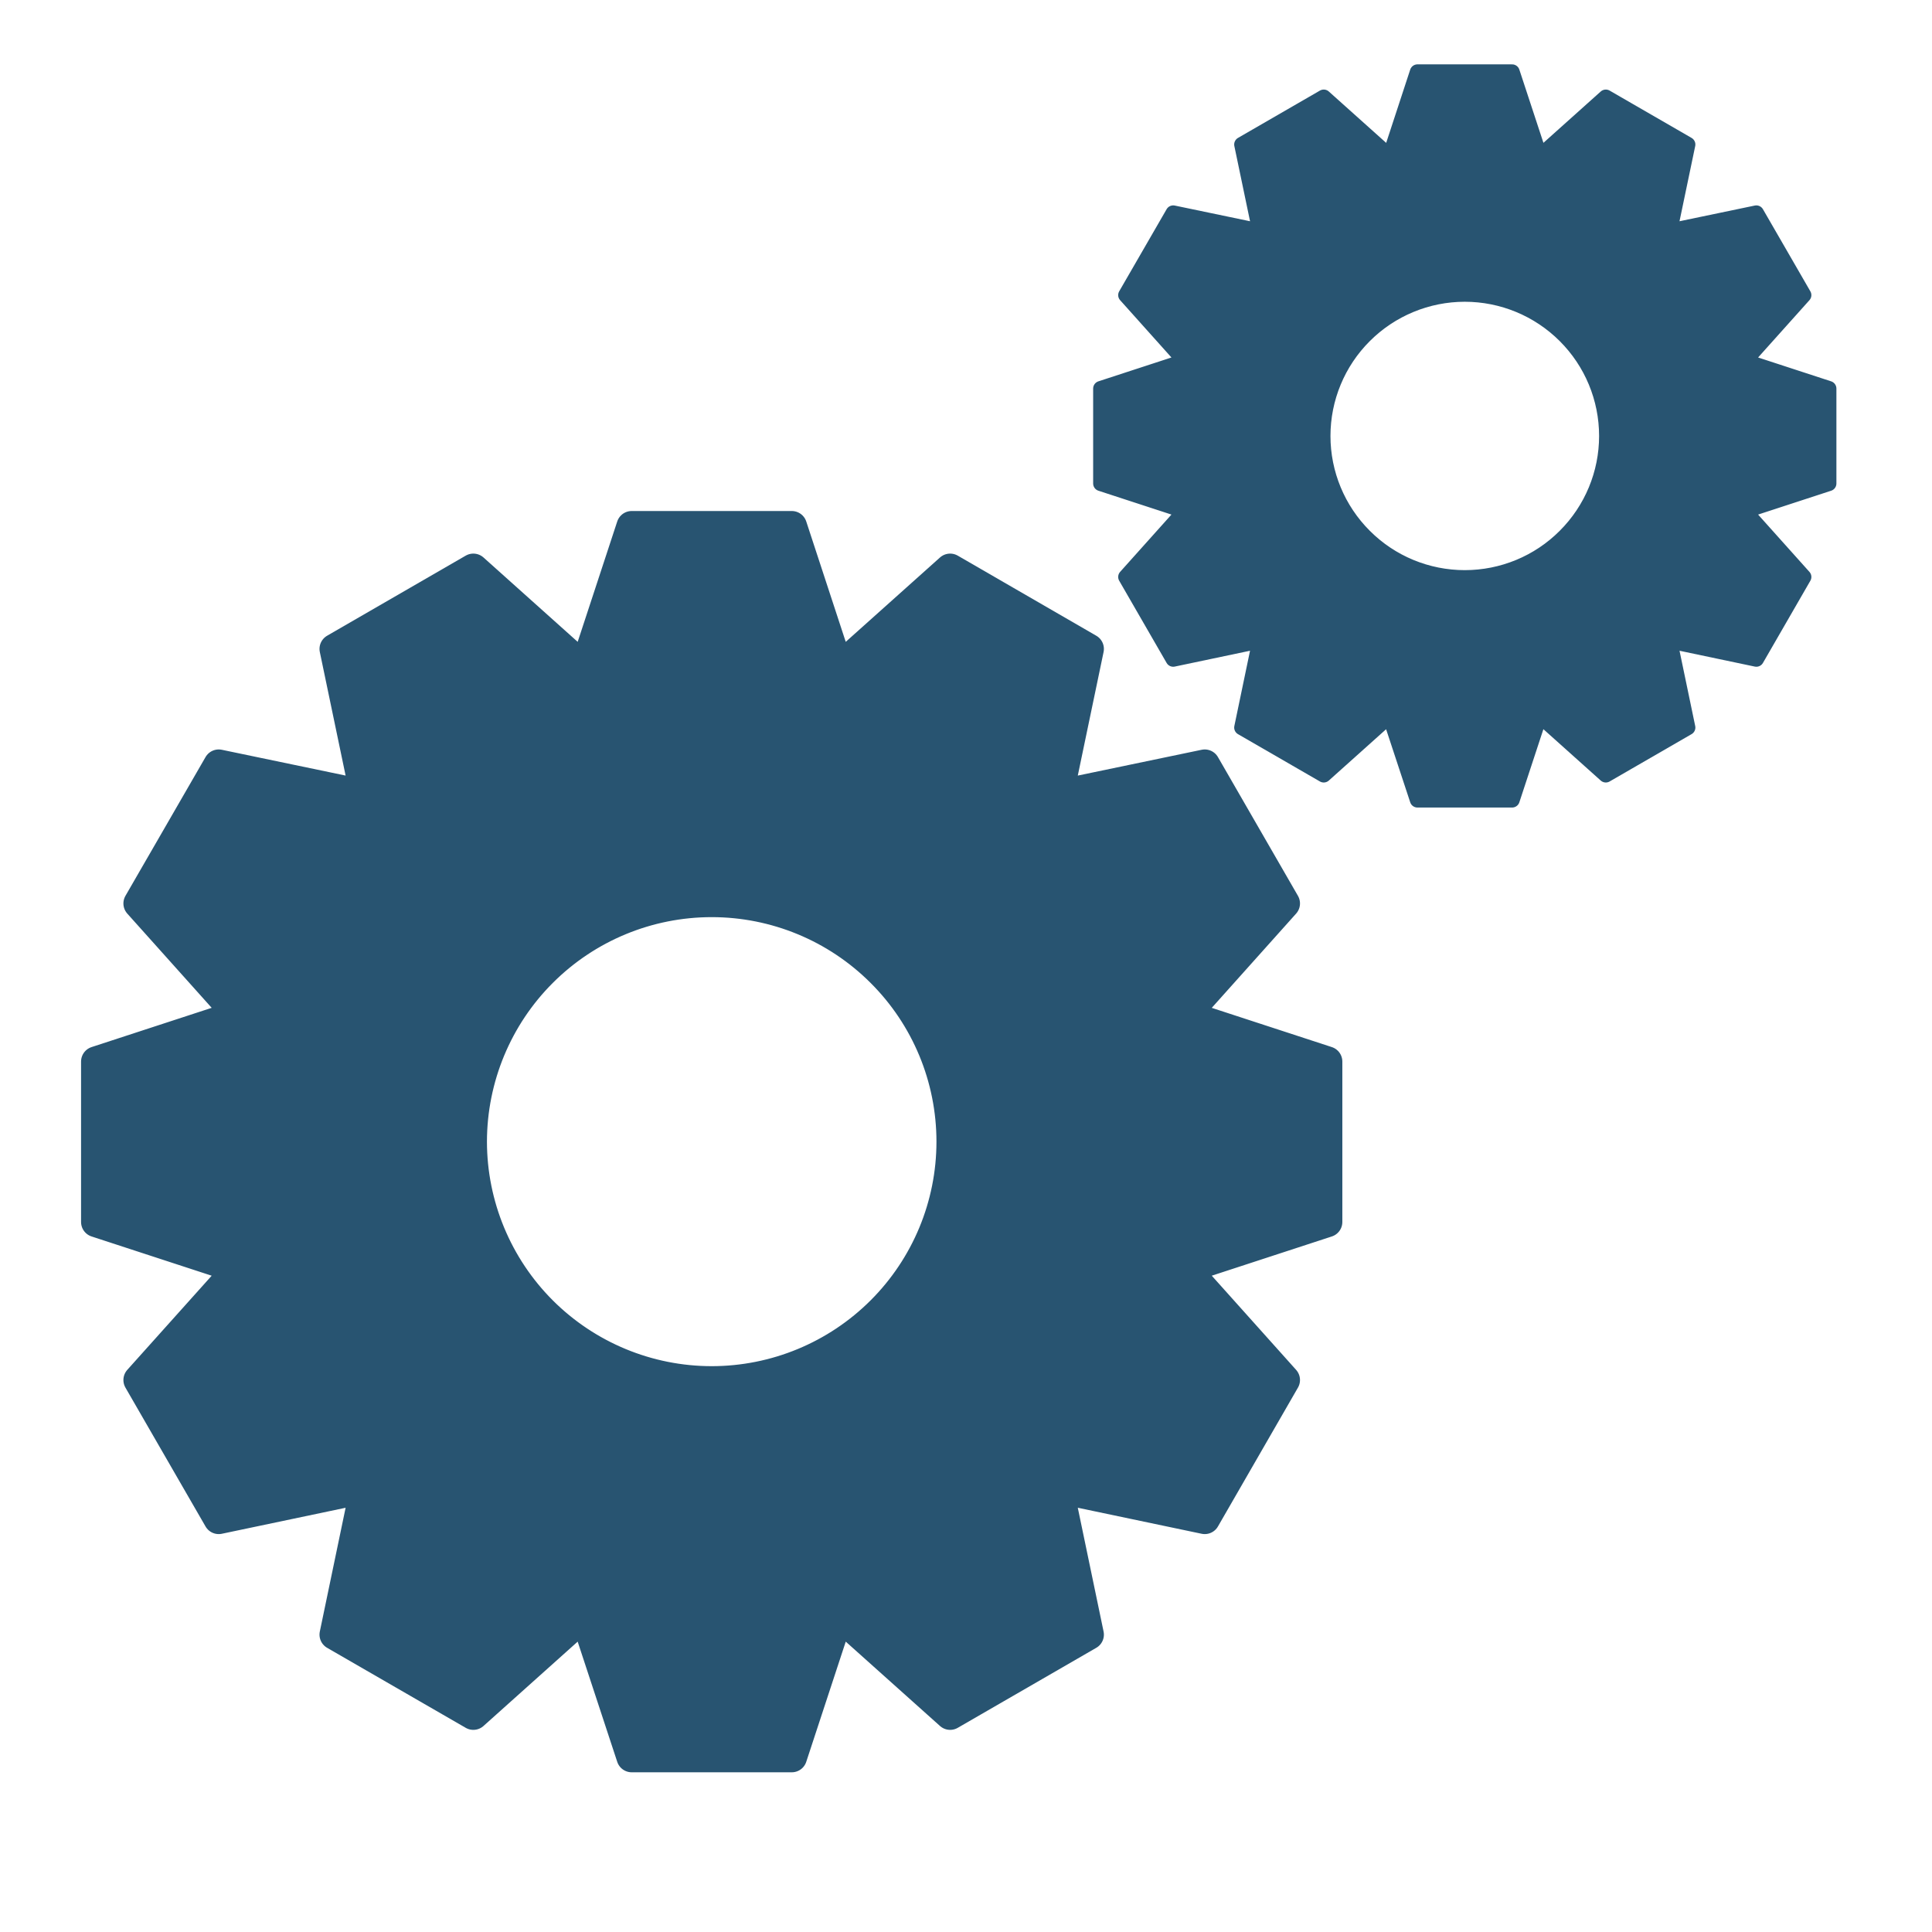 <svg width="24" height="24" viewBox="0 0 24 24" fill="none" xmlns="http://www.w3.org/2000/svg">
<path d="M7.847 6.537L7.295 8.217L7.298 8.431L7.193 8.242L5.88 7.066L4.158 8.061L4.518 9.786L4.633 9.974L4.445 9.859L2.717 9.499L1.722 11.223L2.899 12.537L3.087 12.642L2.873 12.639L1.196 13.187V15.18L2.873 15.728L3.087 15.725L2.899 15.83L1.722 17.143L2.717 18.868L4.445 18.505L4.633 18.393L4.518 18.578L4.158 20.306L5.88 21.3L7.193 20.124L7.298 19.936L7.295 20.15L7.847 21.827H9.836L10.387 20.15L10.384 19.936L10.489 20.124L11.803 21.3L13.524 20.306L13.164 18.578L13.05 18.393L13.238 18.505L14.966 18.868L15.96 17.143L14.784 15.83L14.596 15.725L14.809 15.728L16.486 15.18V13.187L14.809 12.639L14.596 12.642L14.784 12.537L15.96 11.223L14.966 9.499L13.238 9.859L13.05 9.974L13.164 9.786L13.524 8.061L11.803 7.066L10.489 8.242L10.384 8.431L10.387 8.217L9.836 6.537H7.847ZM8.841 11.204C9.631 11.204 10.389 11.517 10.948 12.076C11.508 12.634 11.822 13.392 11.822 14.182C11.822 14.972 11.508 15.729 10.948 16.288C10.389 16.846 9.631 17.16 8.841 17.16C8.051 17.16 7.293 16.846 6.734 16.288C6.175 15.729 5.861 14.972 5.86 14.182C5.861 13.392 6.175 12.634 6.734 12.076C7.293 11.517 8.051 11.204 8.841 11.204ZM12.412 11.95L12.52 12.059L12.584 12.301C12.532 12.181 12.475 12.064 12.412 11.95ZM12.906 13.493L13.091 14.182L12.52 16.308L10.964 17.864L8.841 18.435L6.718 17.864L6.058 17.204C6.811 17.82 7.755 18.157 8.73 18.157C9.283 18.157 9.83 18.049 10.341 17.839C10.852 17.629 11.316 17.321 11.707 16.932C12.098 16.543 12.409 16.082 12.62 15.574C12.832 15.066 12.941 14.521 12.941 13.971C12.939 13.812 12.927 13.652 12.906 13.493ZM5.105 16.088C5.215 16.276 5.34 16.455 5.478 16.624L5.162 16.308L5.105 16.088Z" fill="#285471" stroke="#285471" stroke-width="0.378" stroke-linecap="round" stroke-linejoin="round"/>
<path d="M17.608 0.894L17.282 1.888L17.283 2.014L17.221 1.903L16.444 1.207L15.426 1.795L15.639 2.815L15.707 2.927L15.596 2.859L14.574 2.646L13.985 3.666L14.681 4.443L14.793 4.505L14.666 4.503L13.674 4.827V6.006L14.666 6.33L14.793 6.328L14.681 6.39L13.985 7.167L14.574 8.188L15.596 7.973L15.707 7.907L15.639 8.016L15.426 9.038L16.444 9.626L17.221 8.93L17.283 8.819L17.281 8.946L17.608 9.937H18.784L19.11 8.946L19.108 8.819L19.171 8.93L19.948 9.626L20.966 9.038L20.753 8.016L20.685 7.907L20.796 7.973L21.818 8.188L22.407 7.167L21.711 6.39L21.6 6.328L21.726 6.33L22.718 6.006V4.827L21.726 4.503L21.599 4.505L21.711 4.443L22.407 3.666L21.818 2.646L20.796 2.859L20.685 2.927L20.753 2.815L20.966 1.795L19.948 1.207L19.171 1.903L19.109 2.014L19.111 1.888L18.784 0.894L17.608 0.894ZM18.196 3.654C18.663 3.654 19.112 3.84 19.442 4.17C19.773 4.5 19.959 4.948 19.959 5.416C19.959 5.883 19.773 6.331 19.442 6.661C19.112 6.992 18.663 7.177 18.196 7.177C17.729 7.177 17.28 6.992 16.95 6.661C16.619 6.331 16.433 5.883 16.433 5.416C16.433 4.948 16.619 4.5 16.95 4.17C17.28 3.84 17.729 3.654 18.196 3.654ZM20.308 4.096L20.372 4.16L20.41 4.303C20.379 4.232 20.345 4.163 20.308 4.096ZM20.6 5.008L20.71 5.416L20.372 6.673L19.452 7.594L18.196 7.931L16.94 7.594L16.55 7.203C16.995 7.567 17.553 7.767 18.13 7.767C18.457 7.767 18.781 7.703 19.083 7.579C19.385 7.454 19.66 7.272 19.891 7.042C20.122 6.812 20.306 6.539 20.431 6.239C20.556 5.938 20.621 5.616 20.621 5.291C20.619 5.197 20.613 5.102 20.6 5.008ZM15.986 6.543C16.051 6.654 16.125 6.76 16.207 6.86L16.02 6.673L15.986 6.543Z" fill="#285471" stroke="#285471" stroke-width="0.189" stroke-linecap="round" stroke-linejoin="round"/>
</svg>
